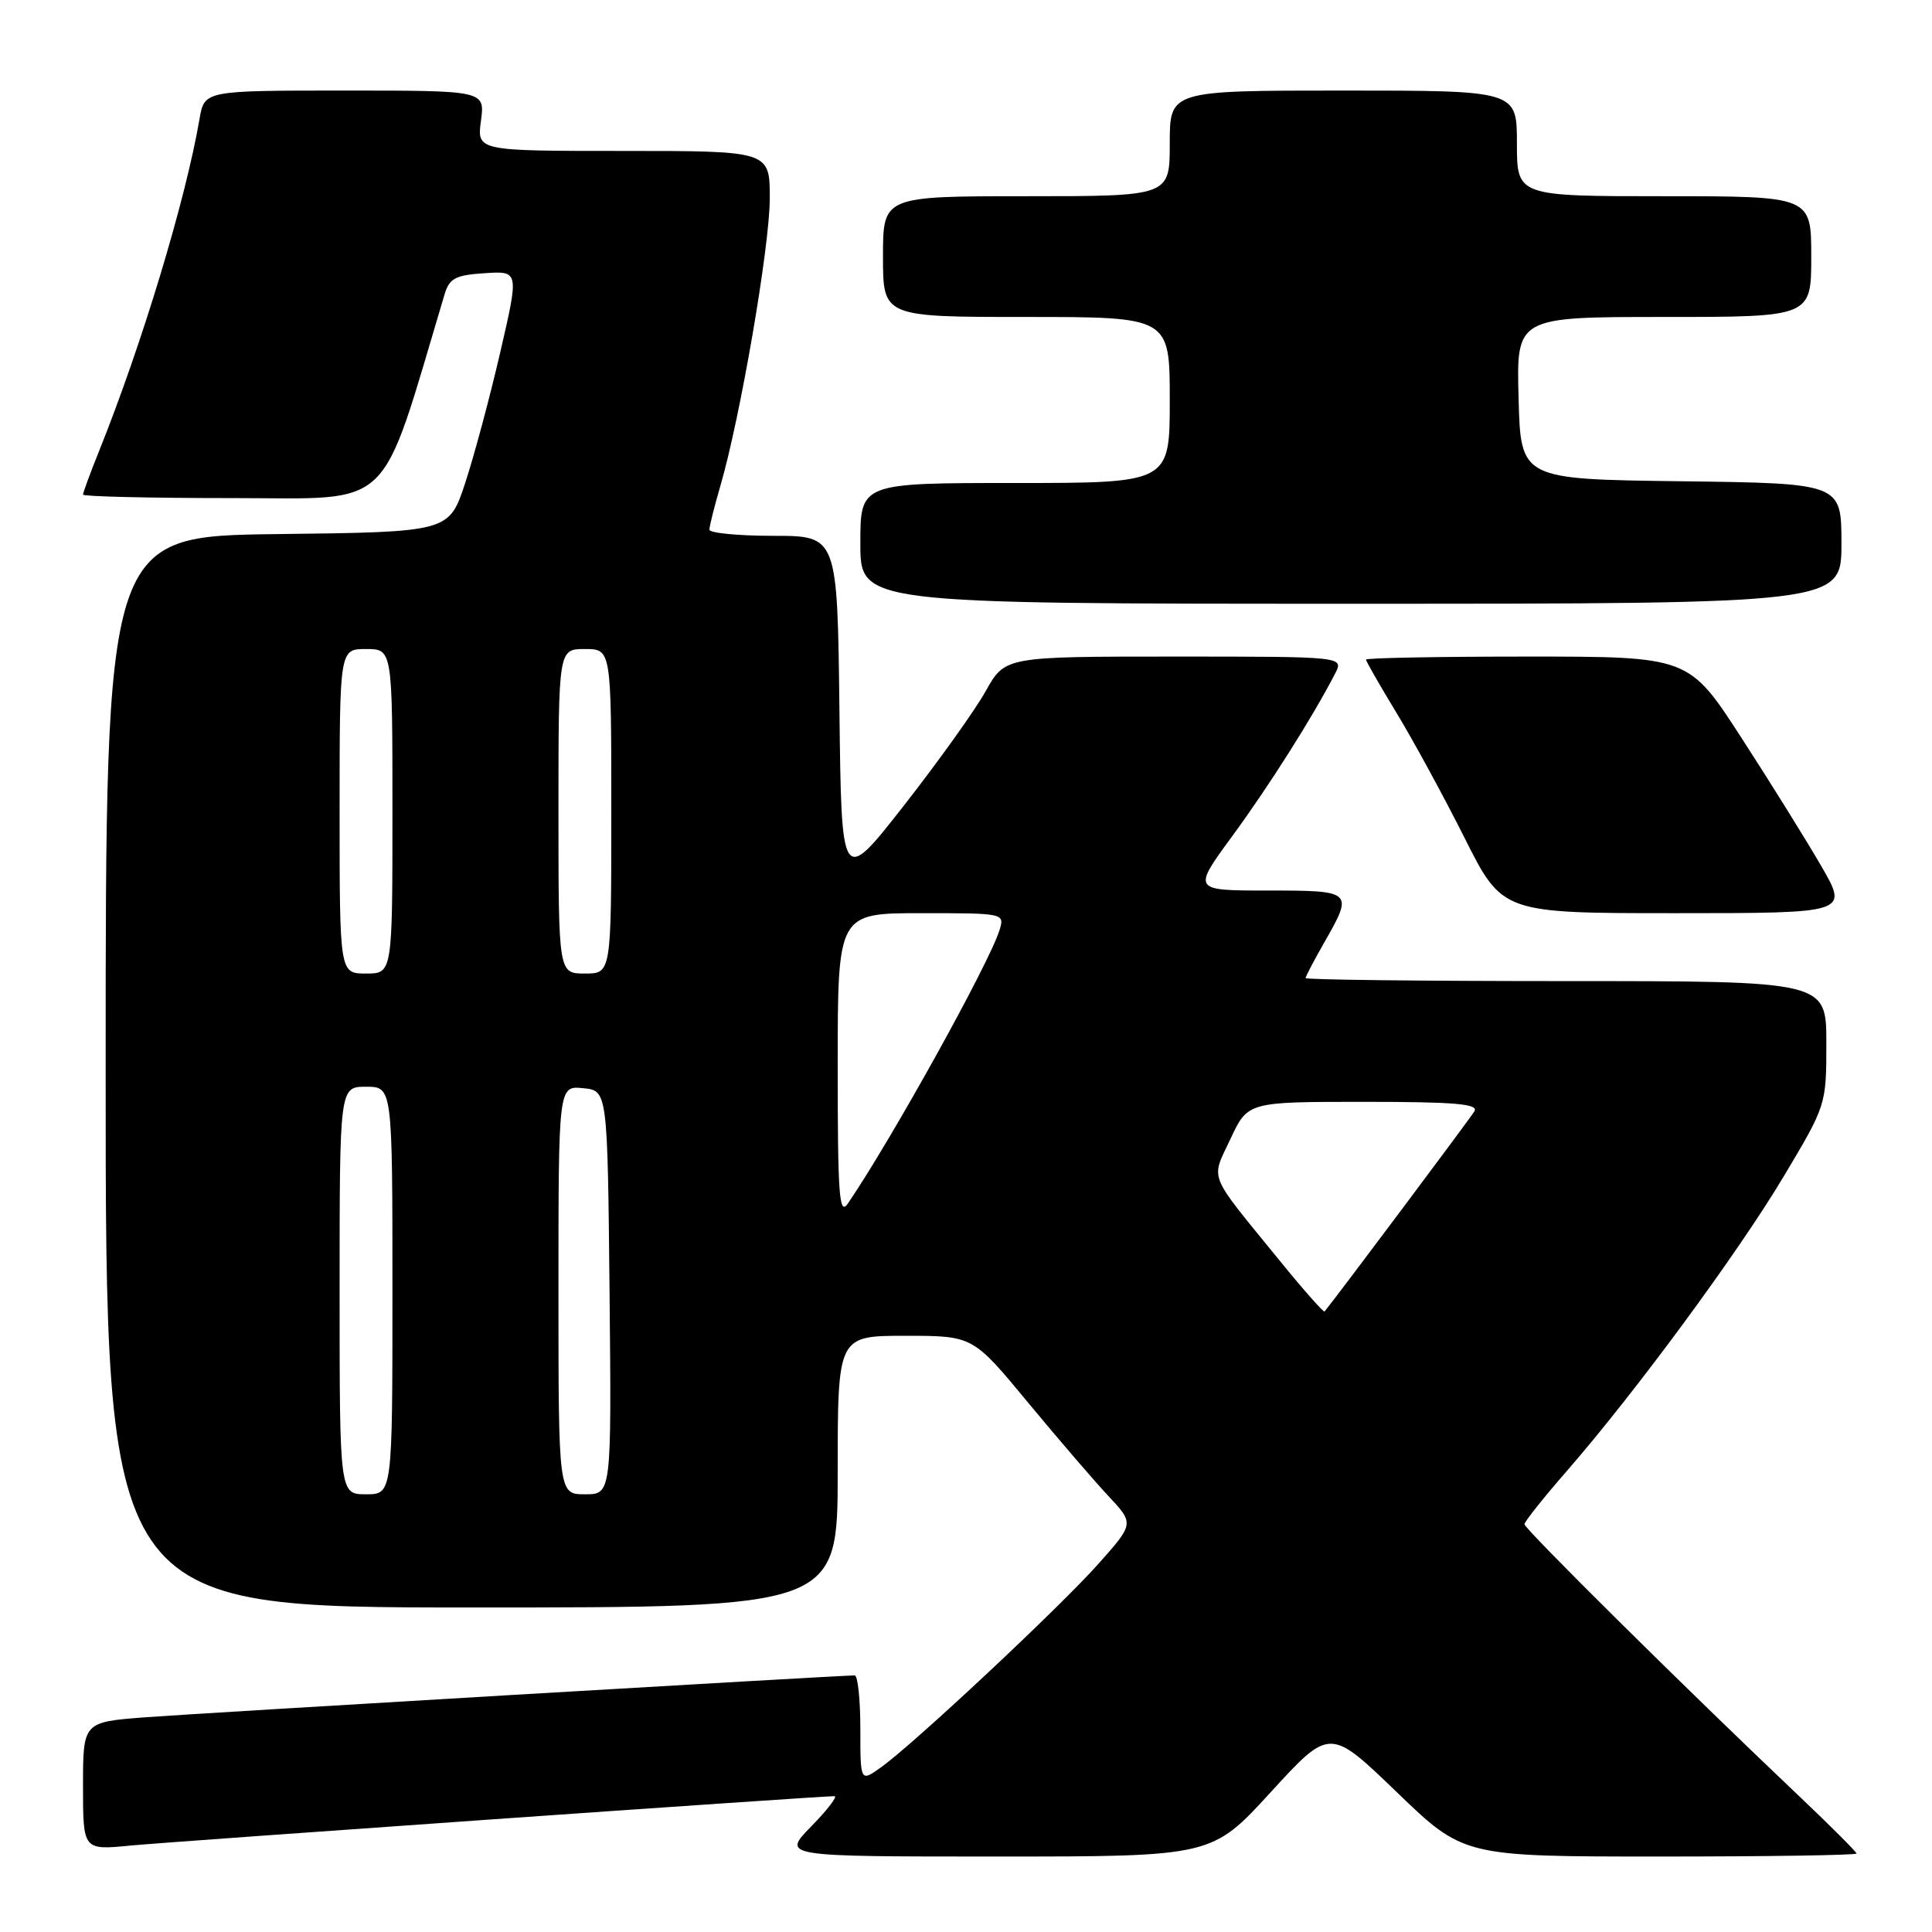 <?xml version="1.0" encoding="UTF-8" standalone="no"?>
<!DOCTYPE svg PUBLIC "-//W3C//DTD SVG 1.1//EN" "http://www.w3.org/Graphics/SVG/1.1/DTD/svg11.dtd" >
<svg xmlns="http://www.w3.org/2000/svg" xmlns:xlink="http://www.w3.org/1999/xlink" version="1.1" viewBox="0 0 256 256">
 <g >
 <path fill="currentColor"
d=" M 168.39 237.46 C 176.21 228.92 176.21 228.92 185.07 237.46 C 193.93 246.00 193.93 246.00 219.97 246.00 C 234.28 246.00 246.00 245.82 246.00 245.60 C 246.00 245.39 242.51 241.90 238.25 237.86 C 223.47 223.85 202.00 202.59 202.00 201.97 C 202.00 201.63 204.52 198.46 207.60 194.93 C 216.70 184.48 230.33 165.97 236.37 155.85 C 241.99 146.44 242.00 146.39 242.00 138.21 C 242.00 130.00 242.00 130.00 207.50 130.00 C 188.53 130.00 173.00 129.82 173.00 129.60 C 173.00 129.38 174.12 127.25 175.49 124.85 C 179.36 118.08 179.28 118.00 167.99 118.00 C 157.99 118.00 157.99 118.00 163.31 110.75 C 168.16 104.14 173.96 94.97 176.91 89.25 C 178.07 87.00 178.07 87.00 155.62 87.00 C 133.17 87.00 133.17 87.00 130.61 91.58 C 129.21 94.09 124.33 100.91 119.78 106.73 C 111.50 117.30 111.50 117.30 111.23 94.15 C 110.96 71.00 110.96 71.00 102.48 71.00 C 97.82 71.00 94.00 70.63 94.00 70.18 C 94.00 69.73 94.65 67.14 95.44 64.43 C 98.09 55.36 102.00 32.63 102.00 26.28 C 102.00 20.00 102.00 20.00 82.60 20.00 C 63.19 20.00 63.19 20.00 63.73 16.00 C 64.26 12.00 64.26 12.00 45.68 12.00 C 27.09 12.00 27.09 12.00 26.44 15.75 C 24.59 26.53 18.82 45.59 13.12 59.79 C 11.95 62.69 11.00 65.28 11.00 65.54 C 11.00 65.79 19.93 66.00 30.84 66.00 C 52.49 66.00 50.16 68.23 58.91 39.00 C 59.54 36.88 60.34 36.45 64.22 36.20 C 68.78 35.90 68.78 35.90 66.28 46.70 C 64.91 52.64 62.82 60.42 61.64 64.00 C 59.50 70.50 59.50 70.50 36.75 70.77 C 14.00 71.04 14.00 71.04 14.00 142.02 C 14.00 213.00 14.00 213.00 62.50 213.00 C 111.00 213.00 111.00 213.00 111.00 195.00 C 111.00 177.00 111.00 177.00 119.95 177.00 C 128.90 177.00 128.90 177.00 136.14 185.75 C 140.12 190.56 144.93 196.16 146.83 198.19 C 150.29 201.88 150.29 201.88 145.57 207.19 C 140.42 212.98 121.17 231.00 116.75 234.17 C 114.00 236.14 114.00 236.14 114.00 229.07 C 114.00 225.18 113.66 222.00 113.25 222.00 C 110.94 222.02 26.16 227.02 19.25 227.55 C 11.00 228.18 11.00 228.18 11.00 236.67 C 11.00 245.16 11.00 245.16 17.25 244.55 C 22.79 244.02 108.48 238.00 110.57 238.00 C 111.03 238.00 109.65 239.80 107.50 242.00 C 103.59 246.00 103.59 246.00 132.08 246.00 C 160.58 246.00 160.58 246.00 168.39 237.46 Z  M 241.32 114.75 C 239.33 111.31 234.57 103.66 230.74 97.75 C 223.78 87.00 223.78 87.00 202.39 87.00 C 190.63 87.00 181.00 87.18 181.00 87.40 C 181.00 87.62 182.81 90.77 185.01 94.40 C 187.22 98.03 191.29 105.51 194.05 111.00 C 199.07 121.00 199.07 121.00 222.01 121.00 C 244.94 121.00 244.94 121.00 241.32 114.75 Z  M 244.00 72.02 C 244.00 64.04 244.00 64.04 222.75 63.77 C 201.50 63.50 201.50 63.50 201.22 52.75 C 200.93 42.00 200.93 42.00 220.47 42.00 C 240.00 42.00 240.00 42.00 240.00 34.00 C 240.00 26.00 240.00 26.00 220.50 26.00 C 201.00 26.00 201.00 26.00 201.00 19.00 C 201.00 12.00 201.00 12.00 178.00 12.00 C 155.00 12.00 155.00 12.00 155.00 19.00 C 155.00 26.00 155.00 26.00 136.00 26.00 C 117.00 26.00 117.00 26.00 117.00 34.00 C 117.00 42.00 117.00 42.00 136.00 42.00 C 155.00 42.00 155.00 42.00 155.00 53.00 C 155.00 64.00 155.00 64.00 134.50 64.00 C 114.00 64.00 114.00 64.00 114.00 72.00 C 114.00 80.00 114.00 80.00 179.00 80.00 C 244.00 80.00 244.00 80.00 244.00 72.02 Z  M 45.00 171.00 C 45.00 144.00 45.00 144.00 48.50 144.00 C 52.00 144.00 52.00 144.00 52.00 171.00 C 52.00 198.00 52.00 198.00 48.50 198.00 C 45.00 198.00 45.00 198.00 45.00 171.00 Z  M 74.00 170.94 C 74.00 143.87 74.00 143.87 77.25 144.19 C 80.50 144.50 80.50 144.50 80.77 171.25 C 81.03 198.00 81.03 198.00 77.52 198.00 C 74.00 198.00 74.00 198.00 74.00 170.94 Z  M 169.39 166.83 C 159.91 155.18 160.43 156.49 163.05 150.90 C 165.34 146.00 165.34 146.00 180.73 146.00 C 192.77 146.00 195.96 146.27 195.37 147.25 C 194.81 148.19 176.85 172.18 175.51 173.78 C 175.38 173.93 172.62 170.81 169.39 166.83 Z  M 111.00 141.22 C 111.00 121.00 111.00 121.00 122.07 121.00 C 133.08 121.00 133.13 121.01 132.44 123.25 C 131.08 127.65 118.09 151.06 112.35 159.47 C 111.20 161.16 111.00 158.48 111.00 141.22 Z  M 45.00 107.50 C 45.00 86.00 45.00 86.00 48.50 86.00 C 52.00 86.00 52.00 86.00 52.00 107.50 C 52.00 129.00 52.00 129.00 48.50 129.00 C 45.00 129.00 45.00 129.00 45.00 107.50 Z  M 74.00 107.50 C 74.00 86.00 74.00 86.00 77.50 86.00 C 81.00 86.00 81.00 86.00 81.00 107.50 C 81.00 129.00 81.00 129.00 77.50 129.00 C 74.00 129.00 74.00 129.00 74.00 107.50 Z "/>
</g>
</svg>